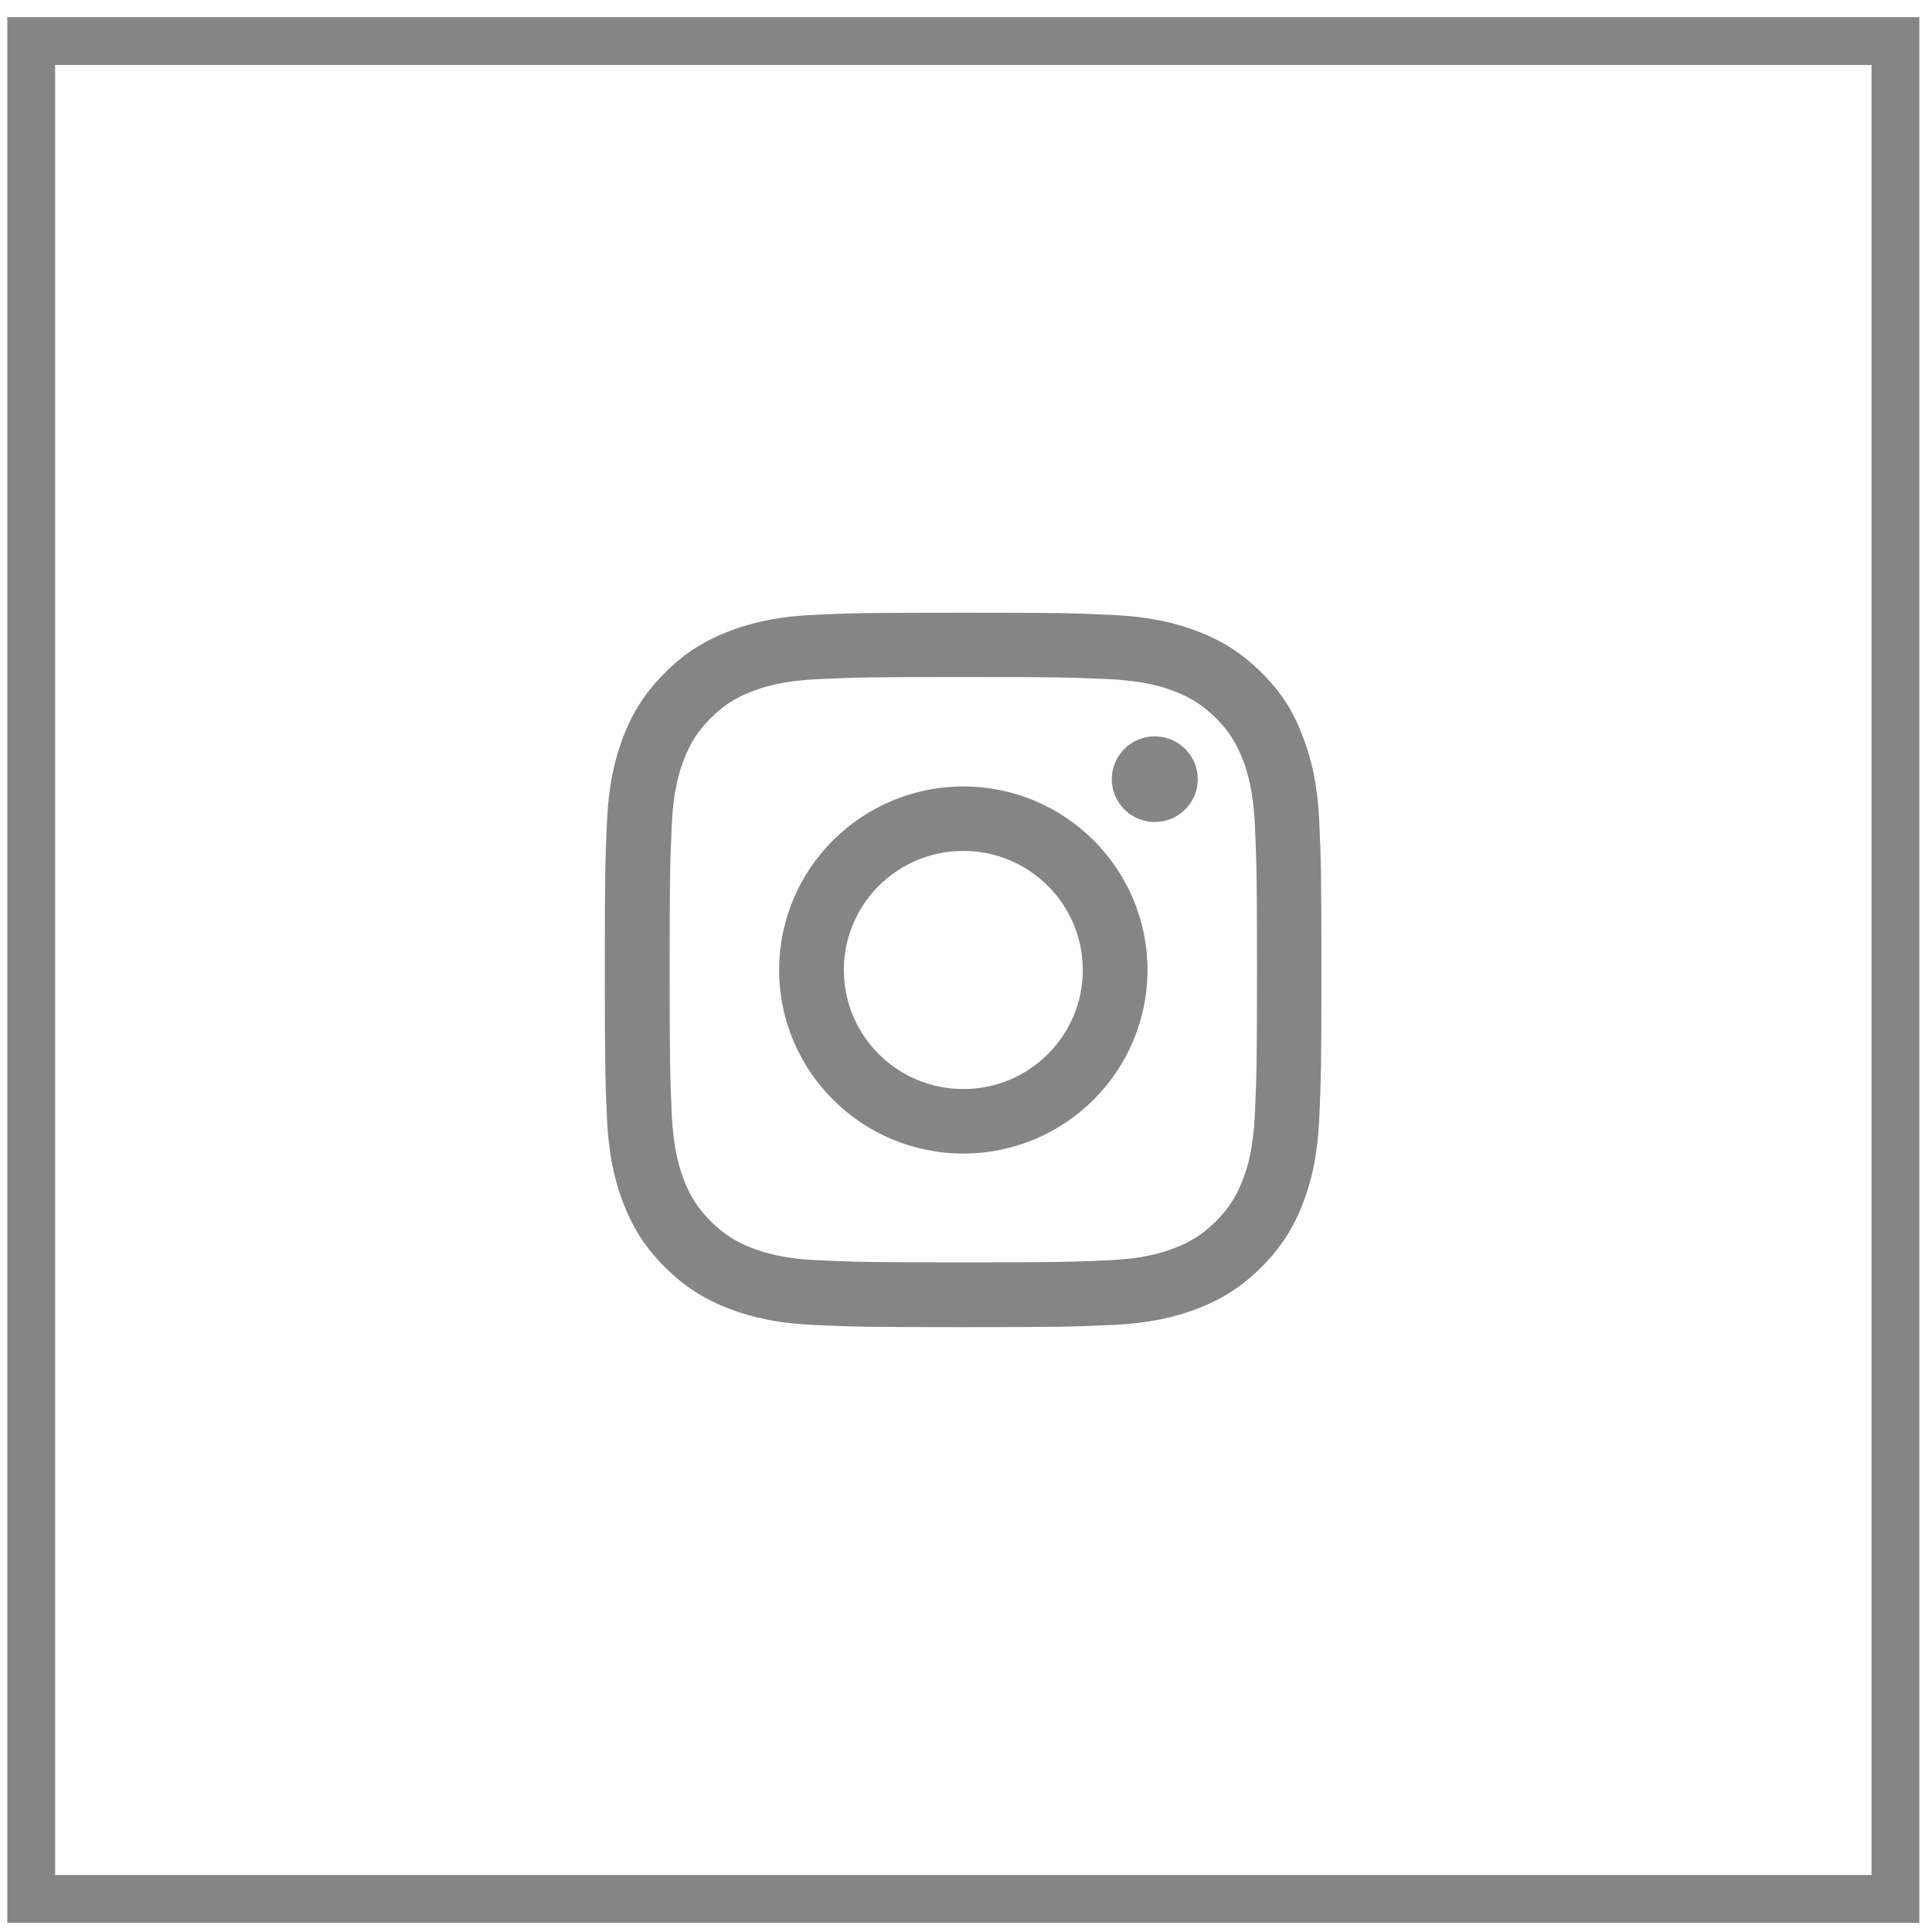 <svg width="55" height="55" viewBox="0 0 55 55" fill="none" xmlns="http://www.w3.org/2000/svg">
<rect x="0.889" y="1.169" width="53.07" height="52.889" stroke="#858585" stroke-width="1.361"/>
<path d="M27.424 19.273C30.151 19.273 30.474 19.285 31.546 19.333C32.543 19.377 33.081 19.543 33.44 19.683C33.914 19.865 34.257 20.088 34.612 20.441C34.971 20.799 35.19 21.137 35.373 21.61C35.513 21.967 35.68 22.508 35.724 23.497C35.772 24.57 35.784 24.892 35.784 27.605C35.784 30.323 35.772 30.645 35.724 31.714C35.68 32.707 35.513 33.243 35.373 33.601C35.19 34.074 34.967 34.416 34.612 34.769C34.253 35.127 33.914 35.345 33.44 35.528C33.081 35.667 32.539 35.834 31.546 35.878C30.47 35.925 30.147 35.937 27.424 35.937C24.697 35.937 24.374 35.925 23.302 35.878C22.305 35.834 21.767 35.667 21.408 35.528C20.934 35.345 20.591 35.123 20.236 34.769C19.877 34.412 19.658 34.074 19.475 33.601C19.335 33.243 19.168 32.703 19.124 31.714C19.076 30.641 19.064 30.319 19.064 27.605C19.064 24.888 19.076 24.566 19.124 23.497C19.168 22.504 19.335 21.967 19.475 21.61C19.658 21.137 19.881 20.795 20.236 20.441C20.595 20.084 20.934 19.865 21.408 19.683C21.767 19.543 22.309 19.377 23.302 19.333C24.374 19.285 24.697 19.273 27.424 19.273ZM27.424 17.442C24.653 17.442 24.306 17.453 23.218 17.501C22.134 17.549 21.388 17.724 20.742 17.974C20.069 18.236 19.498 18.582 18.932 19.15C18.362 19.714 18.015 20.282 17.752 20.95C17.501 21.598 17.326 22.337 17.278 23.417C17.23 24.506 17.218 24.852 17.218 27.613C17.218 30.375 17.23 30.72 17.278 31.805C17.326 32.886 17.501 33.629 17.752 34.273C18.015 34.944 18.362 35.512 18.932 36.077C19.498 36.641 20.069 36.99 20.738 37.249C21.388 37.499 22.13 37.674 23.214 37.721C24.302 37.769 24.649 37.781 27.42 37.781C30.191 37.781 30.538 37.769 31.626 37.721C32.71 37.674 33.456 37.499 34.102 37.249C34.771 36.99 35.341 36.641 35.907 36.077C36.474 35.512 36.824 34.944 37.084 34.277C37.335 33.629 37.51 32.89 37.558 31.809C37.606 30.724 37.618 30.379 37.618 27.617C37.618 24.856 37.606 24.51 37.558 23.425C37.51 22.345 37.335 21.602 37.084 20.958C36.832 20.282 36.486 19.714 35.916 19.15C35.349 18.586 34.779 18.236 34.109 17.978C33.46 17.728 32.718 17.553 31.634 17.505C30.541 17.453 30.195 17.442 27.424 17.442Z" fill="#858585"/>
<path d="M27.424 22.389C24.53 22.389 22.181 24.729 22.181 27.614C22.181 30.498 24.53 32.839 27.424 32.839C30.318 32.839 32.666 30.498 32.666 27.614C32.666 24.729 30.318 22.389 27.424 22.389ZM27.424 31.003C25.546 31.003 24.023 29.485 24.023 27.614C24.023 25.742 25.546 24.224 27.424 24.224C29.302 24.224 30.825 25.742 30.825 27.614C30.825 29.485 29.302 31.003 27.424 31.003Z" fill="#858585"/>
<path d="M34.098 22.182C34.098 22.857 33.547 23.401 32.874 23.401C32.196 23.401 31.65 22.853 31.65 22.182C31.65 21.506 32.2 20.962 32.874 20.962C33.547 20.962 34.098 21.51 34.098 22.182Z" fill="#858585"/>
</svg>
